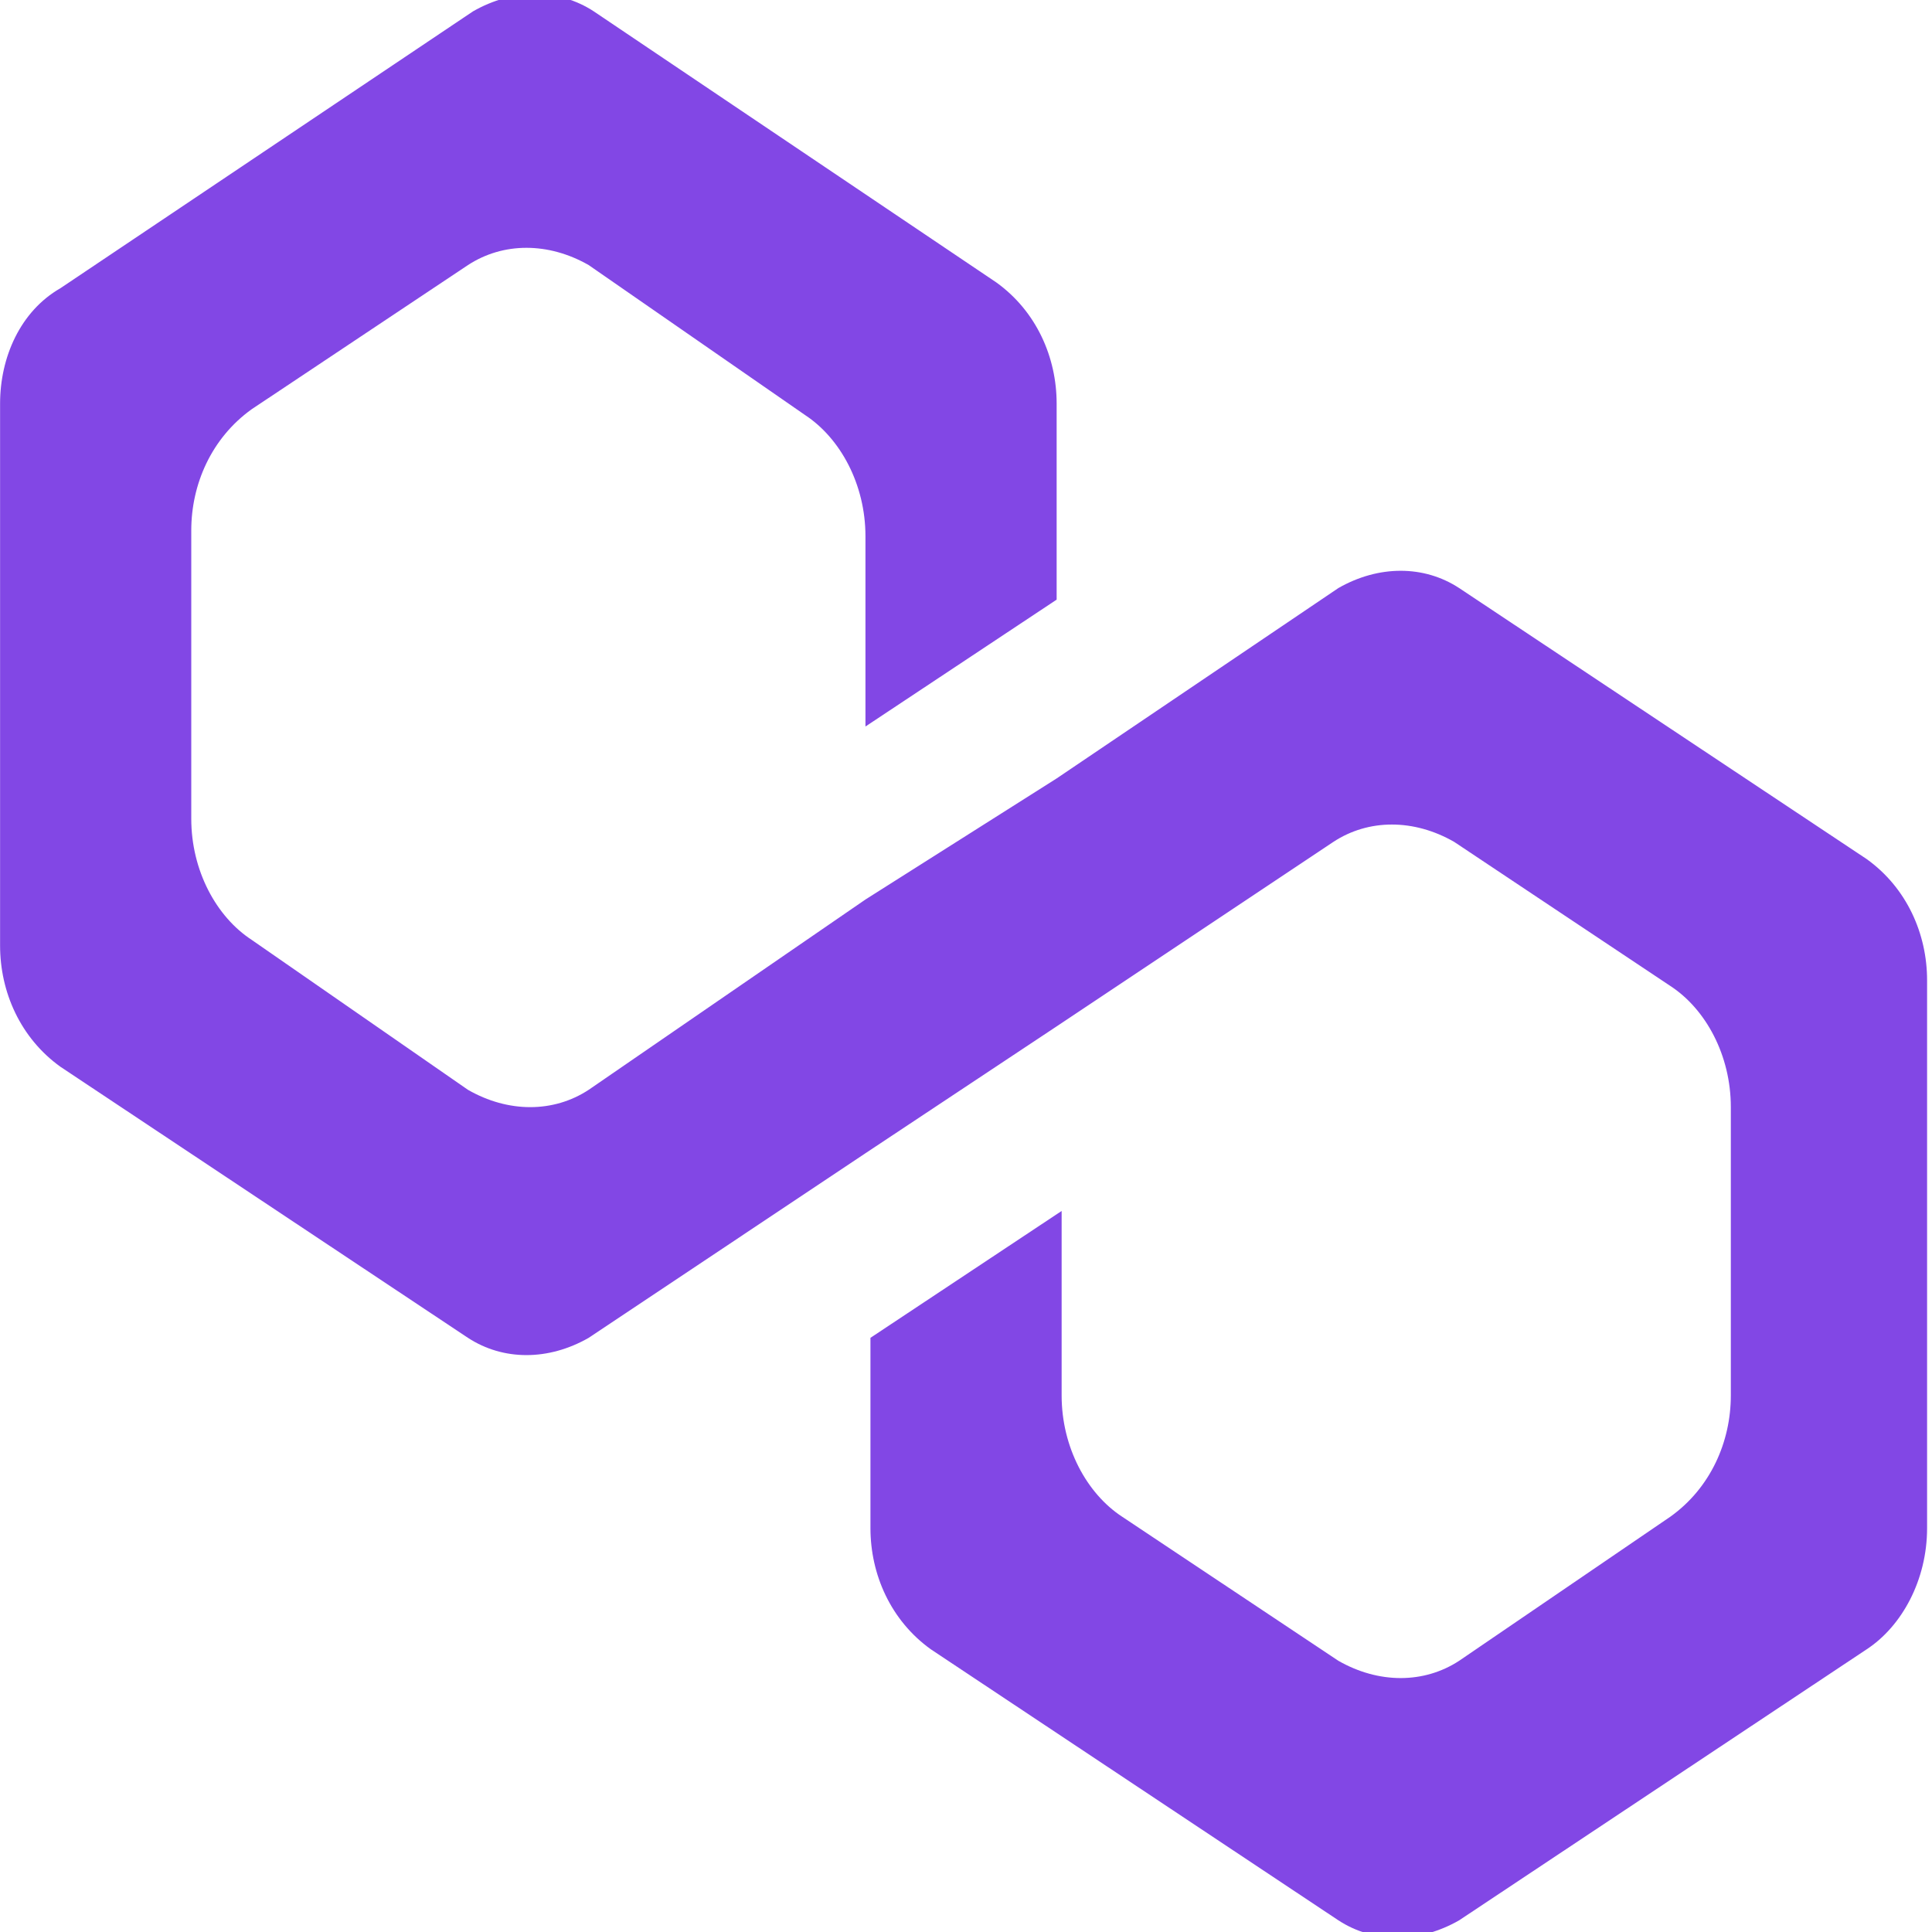 <svg width="24" height="24" viewBox="0 0 24 24" fill="none" xmlns="http://www.w3.org/2000/svg">
<g clip-path="url(#clip0)">
<path d="M18.126 7.305C17.689 7.019 17.126 7.019 16.626 7.305L13.126 9.67L10.751 11.174L7.313 13.538C6.876 13.825 6.313 13.825 5.813 13.538L3.126 11.675C2.688 11.389 2.376 10.816 2.376 10.171V6.589C2.376 6.016 2.626 5.443 3.126 5.084L5.813 3.293C6.251 3.007 6.813 3.007 7.313 3.293L10.001 5.156C10.438 5.443 10.751 6.016 10.751 6.661V9.025L13.126 7.449V5.013C13.126 4.44 12.876 3.867 12.376 3.508L7.376 0.141C6.938 -0.145 6.376 -0.145 5.876 0.141L0.751 3.58C0.251 3.867 0.001 4.44 0.001 5.013V11.747C0.001 12.32 0.251 12.893 0.751 13.252L5.813 16.619C6.251 16.905 6.813 16.905 7.313 16.619L10.751 14.326L13.126 12.75L16.564 10.458C17.001 10.171 17.564 10.171 18.064 10.458L20.751 12.249C21.189 12.535 21.501 13.108 21.501 13.753V17.335C21.501 17.908 21.251 18.482 20.751 18.84L18.126 20.631C17.689 20.917 17.126 20.917 16.626 20.631L13.938 18.84C13.501 18.553 13.188 17.98 13.188 17.335V15.043L10.813 16.619V18.983C10.813 19.556 11.063 20.129 11.563 20.488L16.626 23.855C17.064 24.141 17.626 24.141 18.126 23.855L23.189 20.488C23.626 20.201 23.939 19.628 23.939 18.983V12.177C23.939 11.604 23.689 11.031 23.189 10.672L18.126 7.305Z" fill="#8247E5"/>
</g>
<defs>
<clipPath id="clip0">
<rect width="24" height="24" fill="white"/>
</clipPath>
</defs>
</svg>
